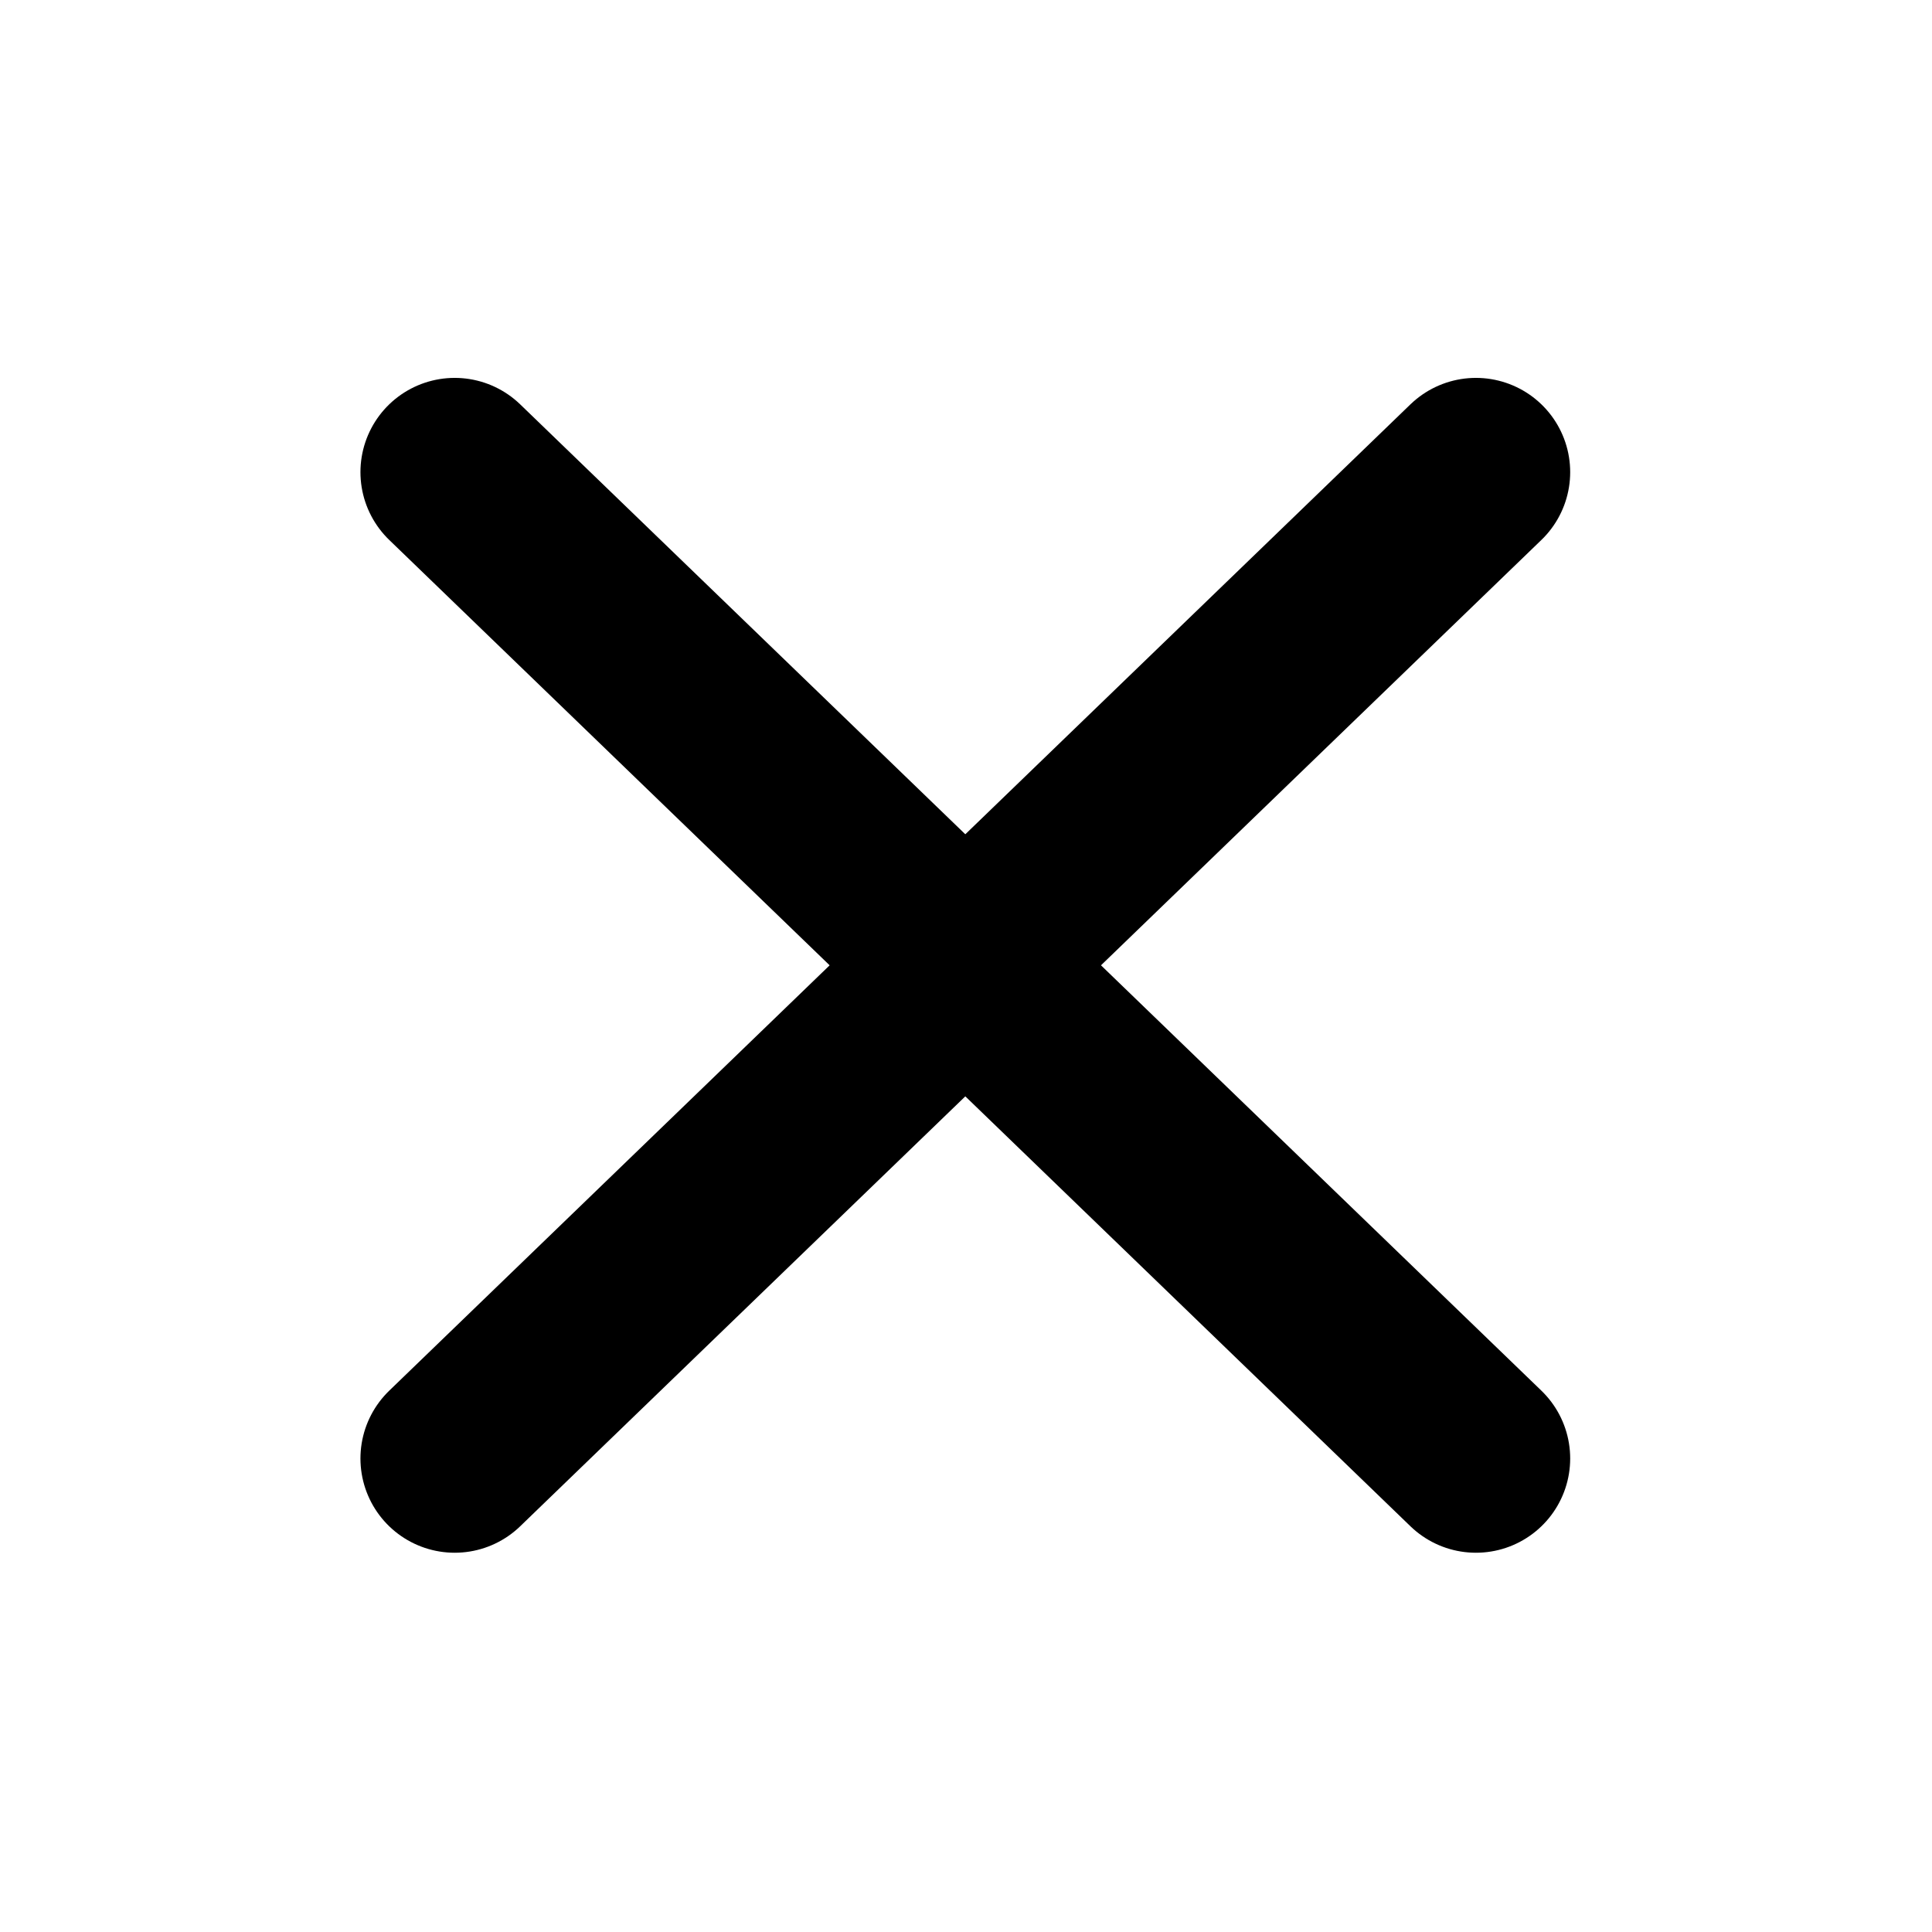<?xml version="1.0" encoding="UTF-8" standalone="no"?>
<!-- Created with Inkscape (http://www.inkscape.org/) -->

<svg
   width="1024"
   height="1024"
   viewBox="0 0 270.933 270.933"
   version="1.1"
   id="svg5"
   inkscape:version="1.3.2 (091e20e, 2023-11-25, custom)"
   sodipodi:docname="check-off.svg"
   inkscape:export-filename="check-off.png"
   inkscape:export-xdpi="6"
   inkscape:export-ydpi="6"
   xmlns:inkscape="http://www.inkscape.org/namespaces/inkscape"
   xmlns:sodipodi="http://sodipodi.sourceforge.net/DTD/sodipodi-0.dtd"
   xmlns="http://www.w3.org/2000/svg"
   xmlns:svg="http://www.w3.org/2000/svg">
  <sodipodi:namedview
     id="namedview7"
     pagecolor="#505050"
     bordercolor="#eeeeee"
     borderopacity="1"
     inkscape:showpageshadow="0"
     inkscape:pageopacity="0"
     inkscape:pagecheckerboard="0"
     inkscape:deskcolor="#505050"
     inkscape:document-units="px"
     showgrid="false"
     inkscape:zoom="0.72979804"
     inkscape:cx="637.16258"
     inkscape:cy="554.26293"
     inkscape:window-width="2560"
     inkscape:window-height="1369"
     inkscape:window-x="1912"
     inkscape:window-y="-8"
     inkscape:window-maximized="1"
     inkscape:current-layer="g1" />
  <defs
     id="defs2" />
  <g
     inkscape:label="Layer 1"
     inkscape:groupmode="layer"
     id="layer1"
     transform="matrix(0.908,0,0,0.908,12.399,12.399)">
    <g
       id="g291"
       transform="matrix(0.796,0,0,0.796,27.584,27.584)">
      <g
         id="g1"
         transform="matrix(1.228,0,0,1.228,-30.867,-30.867)">
        <path
           style="fill:none;stroke:#000000;stroke-width:29.784;stroke-linecap:round;stroke-linejoin:round;stroke-dasharray:none;stroke-opacity:1"
           d="M 54.789,213.388 216.144,57.545"
           id="path2"
           sodipodi:nodetypes="cc" />
        <path
           style="fill:none;stroke:#000000;stroke-width:29.784;stroke-linecap:round;stroke-linejoin:round;stroke-dasharray:none;stroke-opacity:1"
           d="M 216.144,213.388 54.789,57.545"
           id="path1"
           sodipodi:nodetypes="cc" />
      </g>
    </g>
  </g>
</svg>
